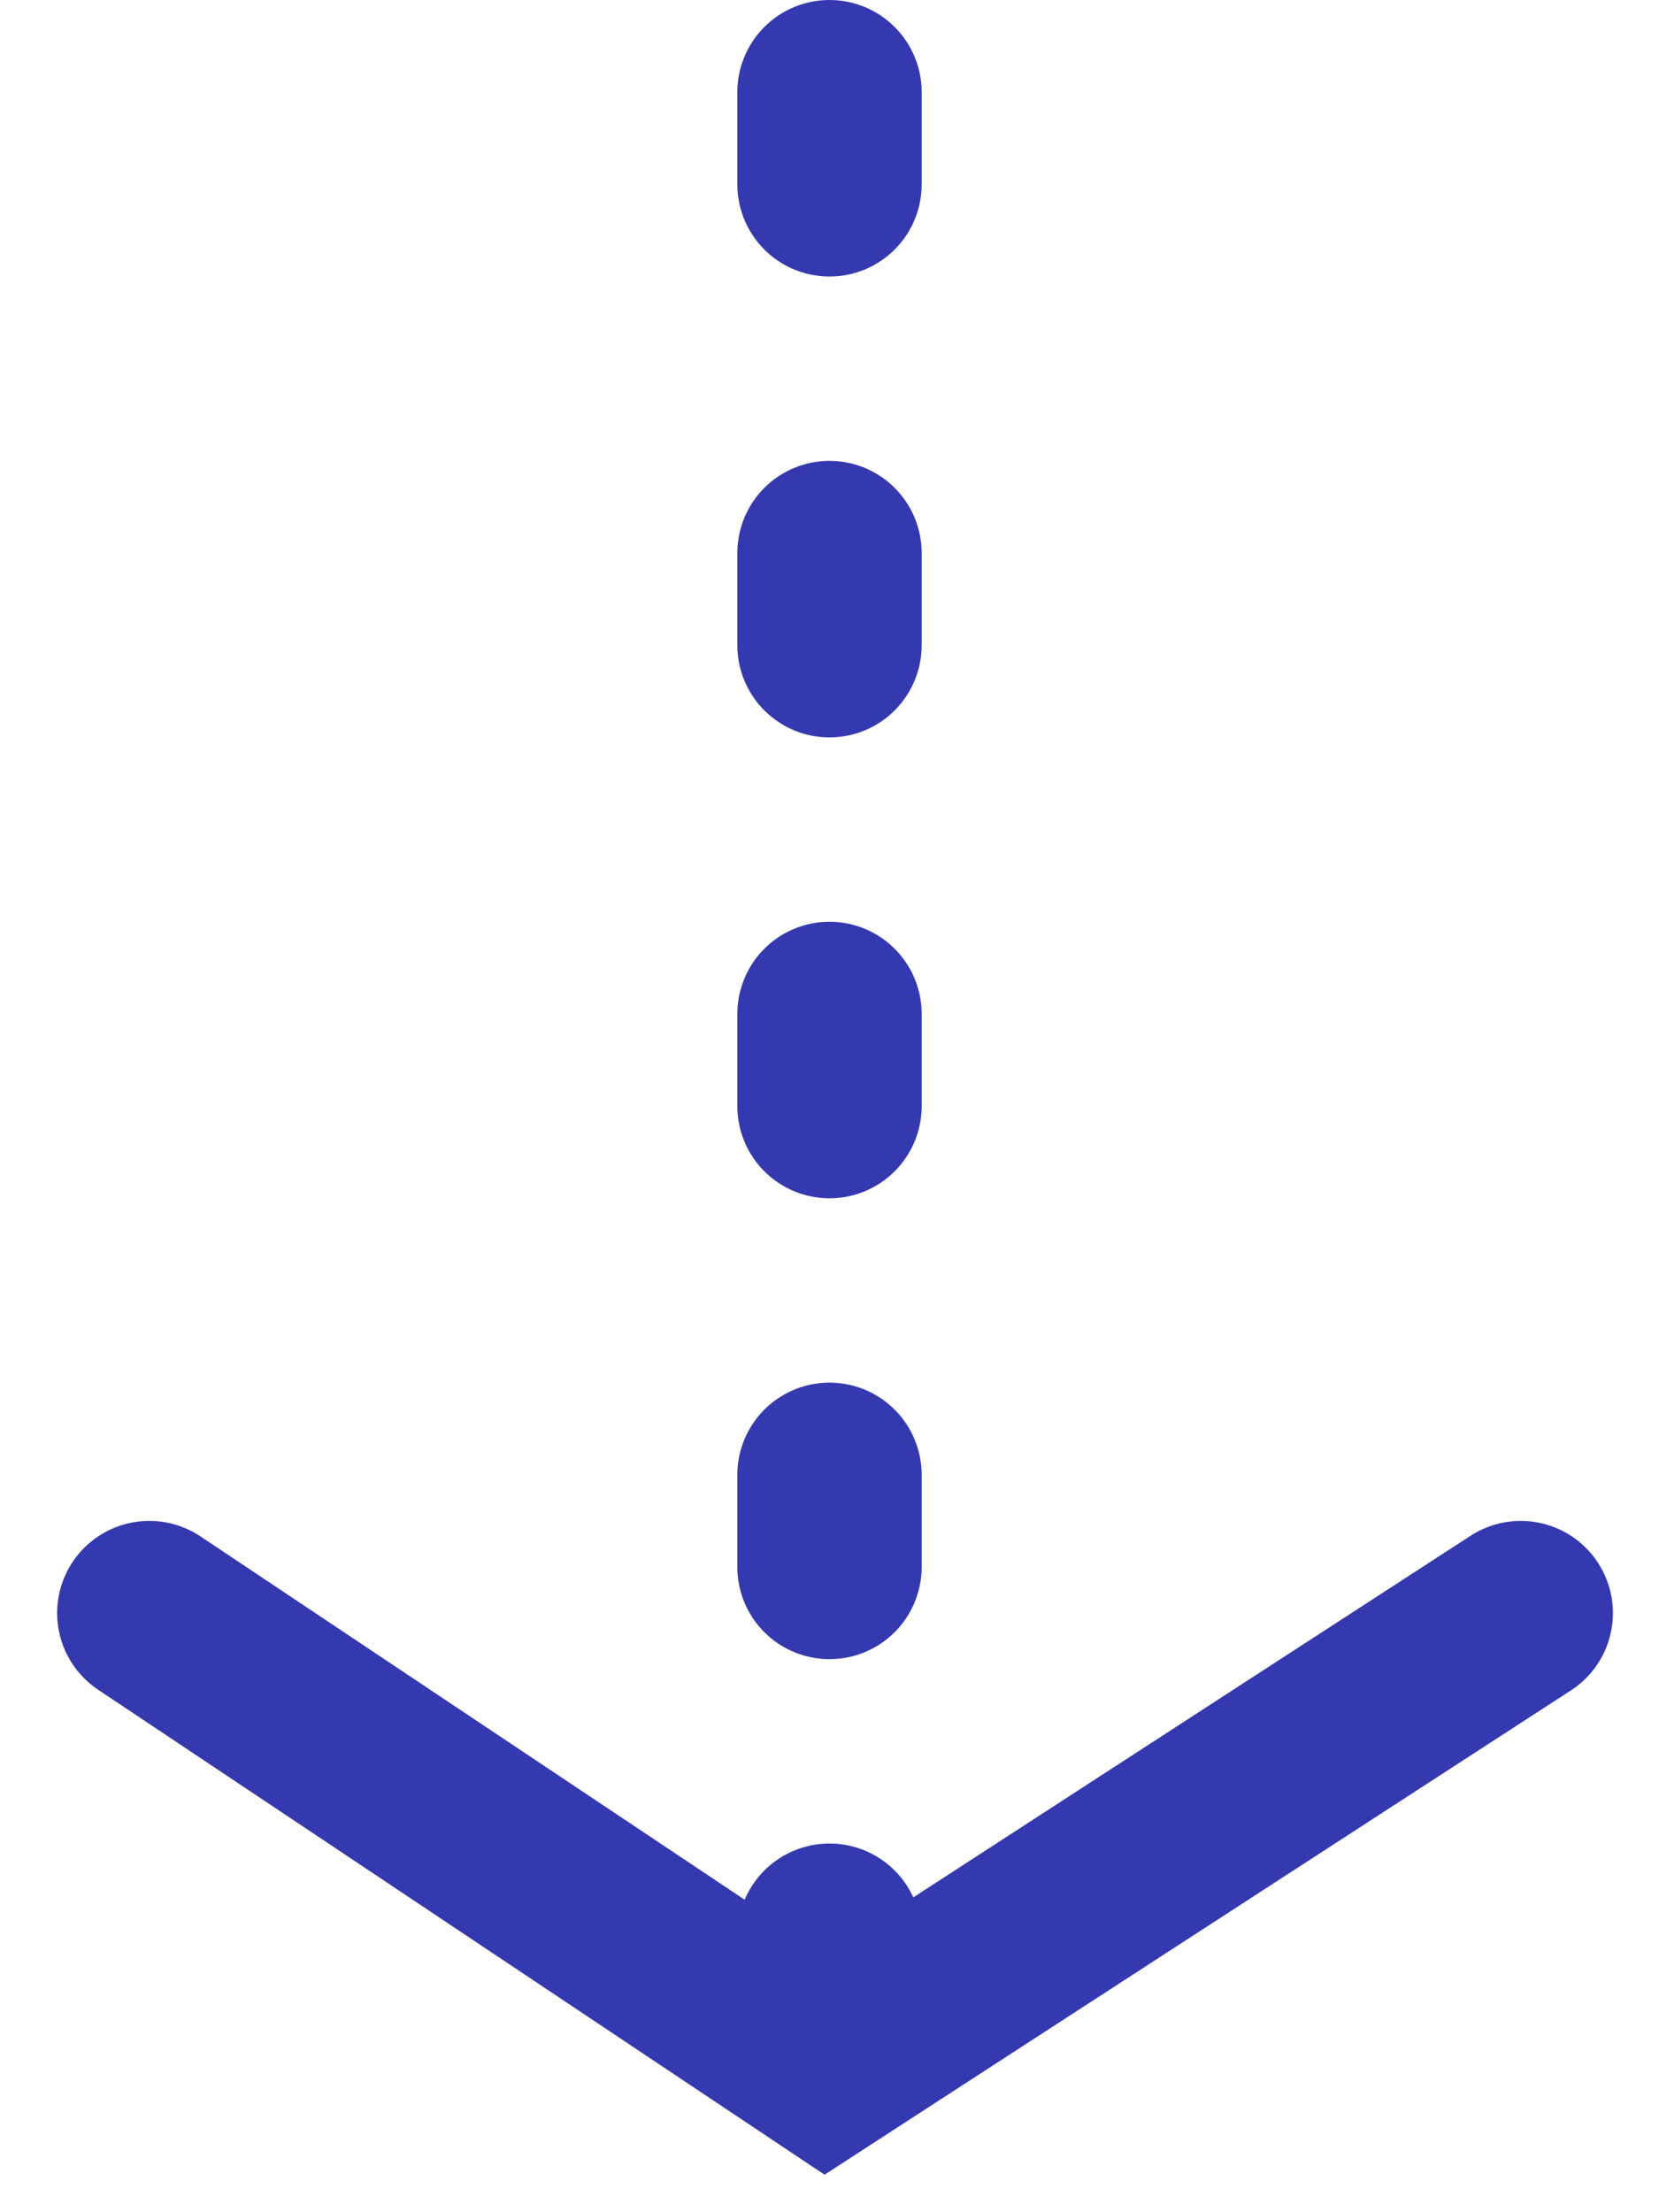 <?xml version="1.0" encoding="UTF-8"?>
<svg width="18px" height="24px" viewBox="0 0 18 24" version="1.1" xmlns="http://www.w3.org/2000/svg" xmlns:xlink="http://www.w3.org/1999/xlink">
    <!-- Generator: Sketch 51.2 (57519) - http://www.bohemiancoding.com/sketch -->
    <title>Group</title>
    <desc>Created with Sketch.</desc>
    <defs></defs>
    <g id="Desktop" stroke="none" stroke-width="1" fill="none" fill-rule="evenodd" stroke-linecap="round">
        <g id="Portfolio-item1" transform="translate(-712, -732)" stroke="#3539B0" stroke-width="2">
            <g id="Group" transform="translate(721, 741.5) rotate(90) translate(-721, -741.5) translate(708, 734)">
                <path d="M13,-5 L13,20" id="Line-3" stroke-dasharray="1,4" transform="translate(13, 7.5) scale(1, -1) rotate(90) translate(-13, -7.5) "></path>
                <polyline id="Path-2" transform="translate(23.448, 7.44) scale(-1, -1) rotate(90) translate(-23.448, -7.44) " points="16.008 4.992 23.342 9.888 30.888 4.992"></polyline>
            </g>
        </g>
    </g>
</svg>